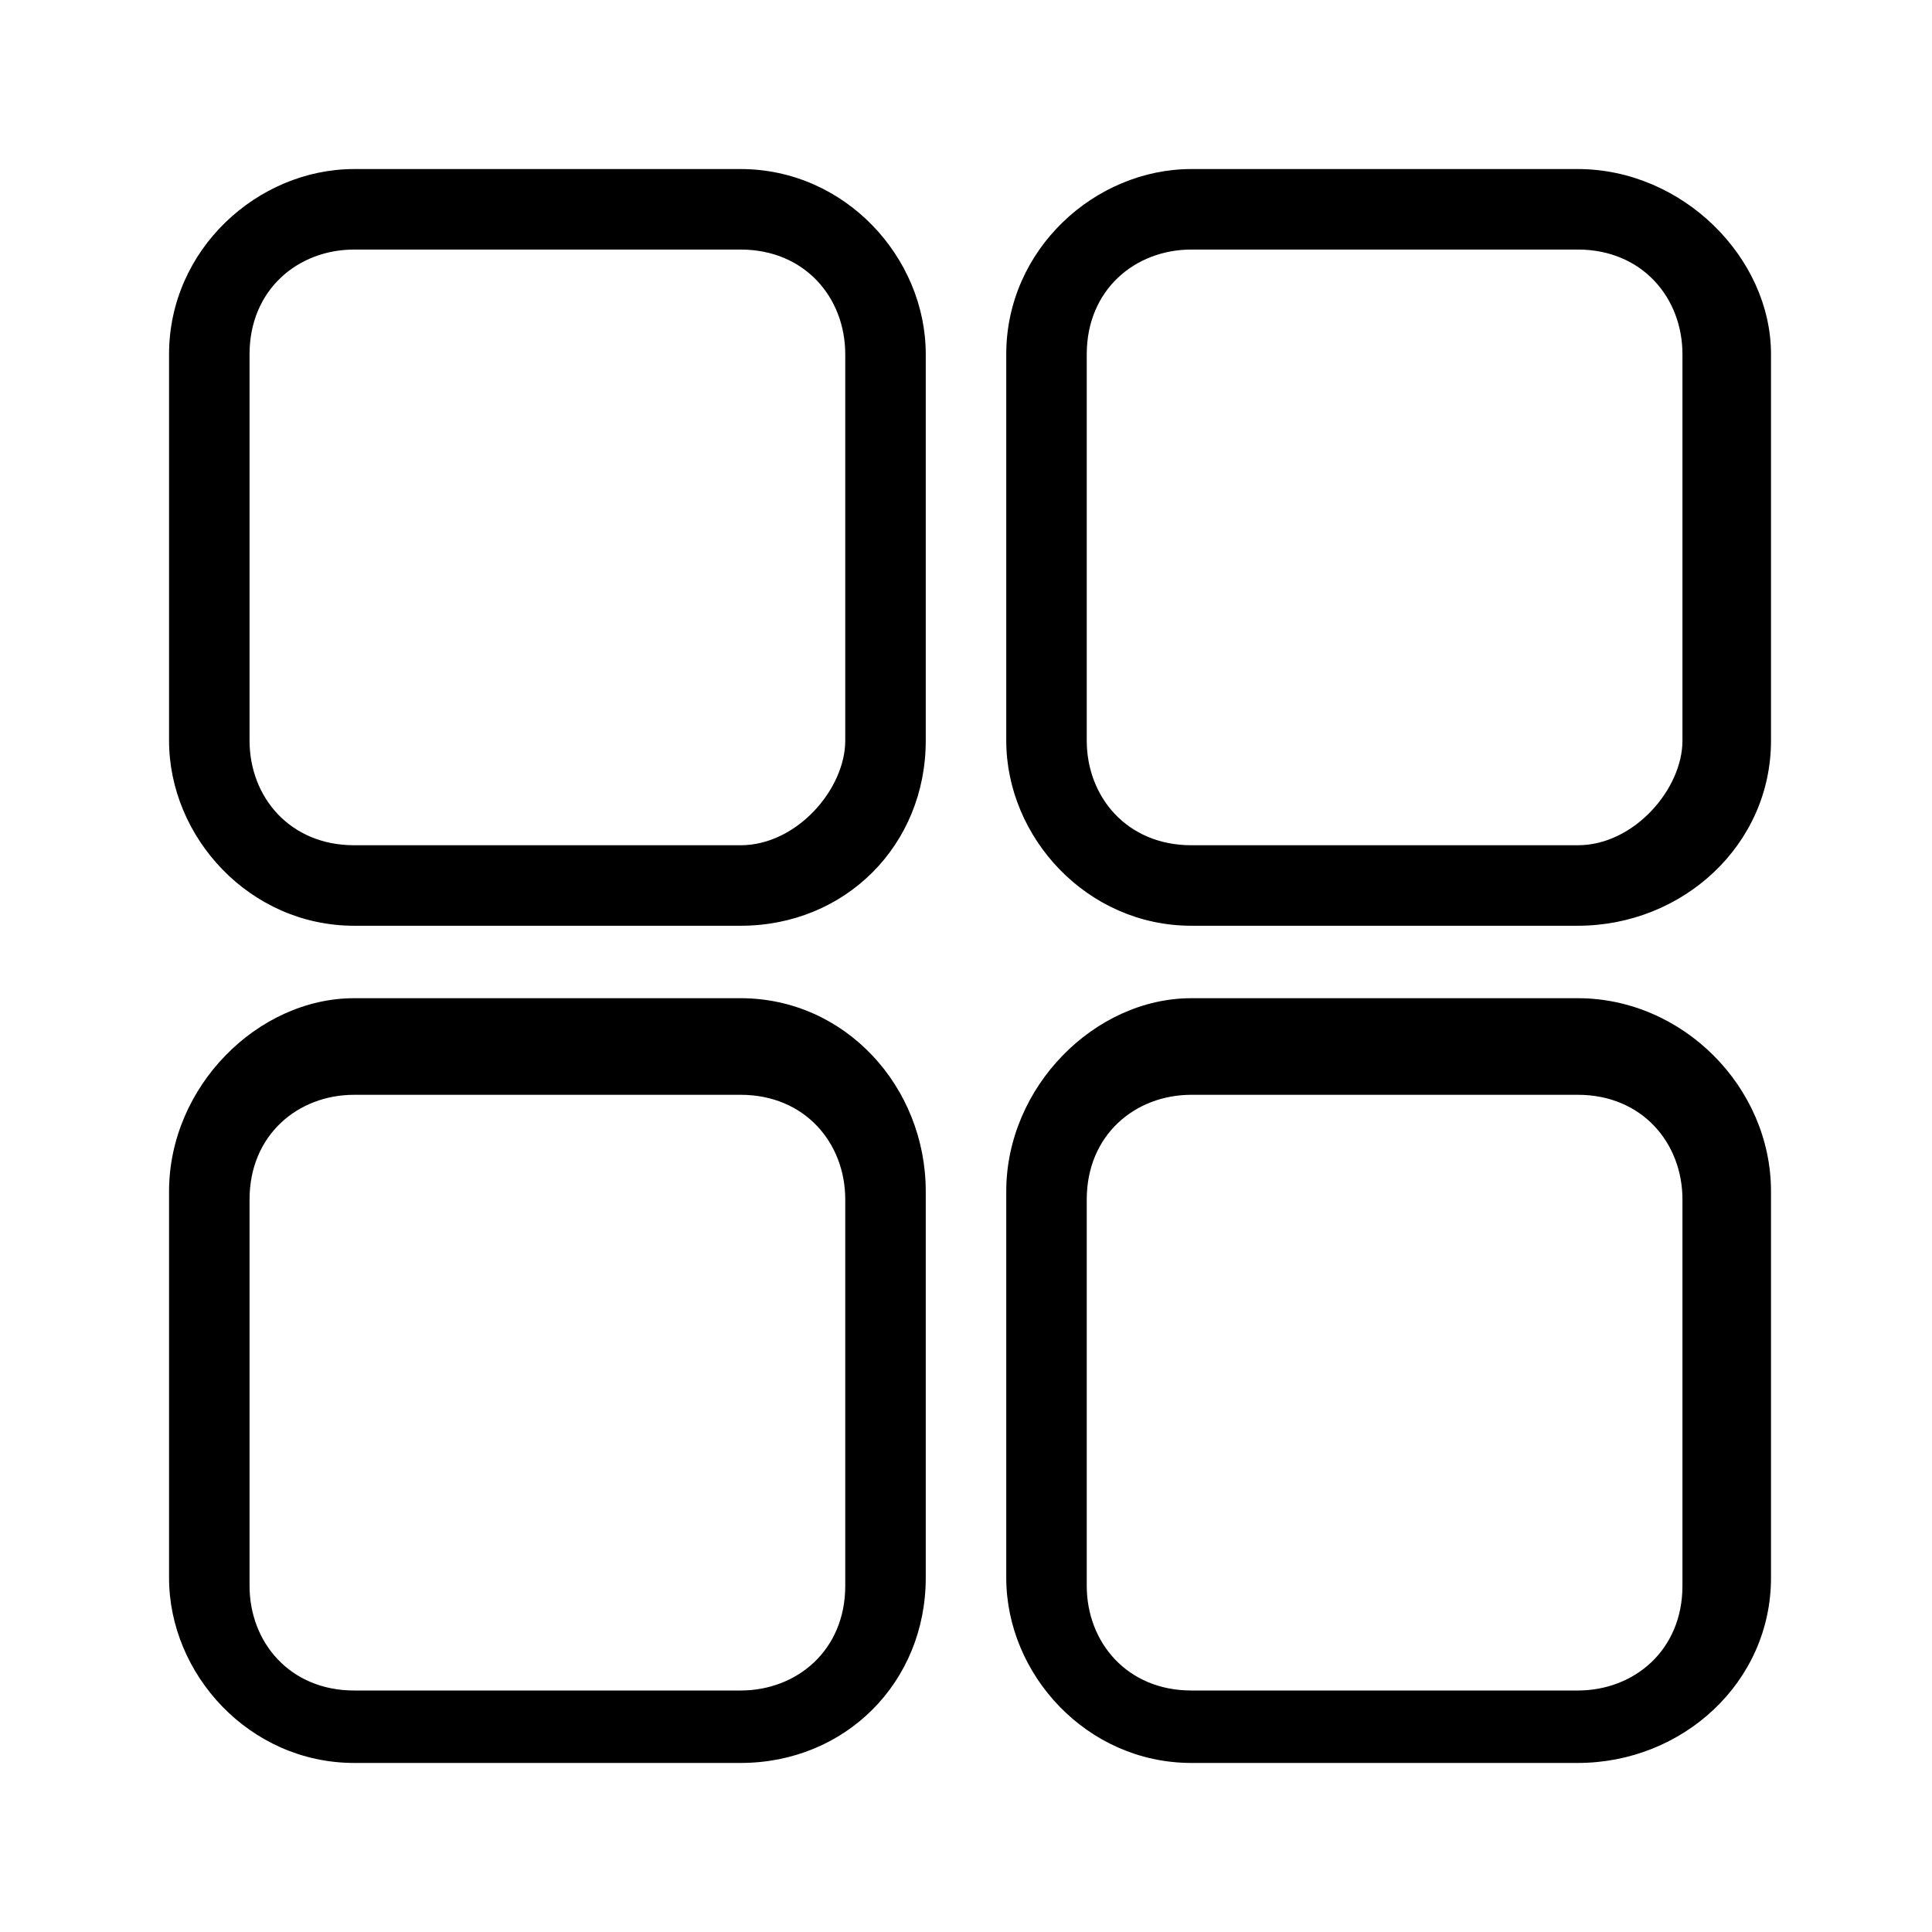 <svg
    xmlns="http://www.w3.org/2000/svg"
    viewBox="0 0 24 24"
    id="vector">
    <path
        id="path"
        d="M 9.2 11.5 L 4.4 11.5 C 3.1 11.5 2.1 10.4 2.1 9.2 L 2.1 4.4 C 2.1 3.1 3.2 2.1 4.4 2.1 L 9.2 2.1 C 10.5 2.1 11.5 3.2 11.5 4.4 L 11.5 9.2 C 11.5 10.5 10.5 11.5 9.2 11.5 Z M 4.4 3.1 C 3.7 3.1 3.1 3.6 3.1 4.4 L 3.1 9.2 C 3.1 9.9 3.6 10.5 4.4 10.5 L 9.2 10.5 C 9.9 10.5 10.5 9.8 10.5 9.2 L 10.5 4.4 C 10.5 3.7 10 3.1 9.2 3.1 L 4.4 3.1 Z"
        fill="#000000"/>
    <path
        id="path_1"
        d="M 19.6 11.5 L 14.8 11.5 C 13.5 11.5 12.5 10.4 12.5 9.2 L 12.5 4.4 C 12.5 3.1 13.6 2.1 14.8 2.1 L 19.6 2.1 C 20.9 2.1 22 3.2 22 4.4 L 22 9.2 C 22 10.5 20.9 11.5 19.6 11.5 Z M 14.8 3.1 C 14.1 3.1 13.5 3.6 13.5 4.4 L 13.5 9.2 C 13.5 9.9 14 10.5 14.8 10.5 L 19.6 10.5 C 20.3 10.5 20.9 9.8 20.9 9.2 L 20.9 4.4 C 20.9 3.7 20.4 3.1 19.6 3.1 L 14.8 3.1 Z"
        fill="#000000"/>
    <path
        id="path_2"
        d="M 9.2 21.9 L 4.4 21.9 C 3.1 21.9 2.1 20.8 2.1 19.6 L 2.1 14.8 C 2.1 13.5 3.2 12.4 4.4 12.4 L 9.2 12.4 C 10.5 12.4 11.5 13.5 11.5 14.8 L 11.5 19.6 C 11.5 20.9 10.5 21.9 9.2 21.9 Z M 4.4 13.6 C 3.7 13.6 3.1 14.1 3.1 14.9 L 3.1 19.7 C 3.1 20.4 3.6 21 4.4 21 L 9.2 21 C 9.9 21 10.5 20.5 10.5 19.7 L 10.5 14.9 C 10.5 14.2 10 13.6 9.2 13.6 L 4.4 13.6 Z"
        fill="#000000"/>
    <path
        id="path_3"
        d="M 19.6 21.9 L 14.8 21.9 C 13.5 21.9 12.5 20.8 12.5 19.6 L 12.5 14.8 C 12.5 13.5 13.6 12.4 14.8 12.4 L 19.6 12.4 C 20.9 12.4 22 13.5 22 14.8 L 22 19.6 C 22 20.9 20.9 21.9 19.6 21.9 Z M 14.8 13.6 C 14.1 13.6 13.5 14.1 13.5 14.9 L 13.5 19.7 C 13.5 20.4 14 21 14.8 21 L 19.6 21 C 20.3 21 20.9 20.5 20.9 19.7 L 20.9 14.9 C 20.9 14.2 20.4 13.6 19.6 13.6 L 14.8 13.6 Z"
        fill="#000000"/>
</svg>
